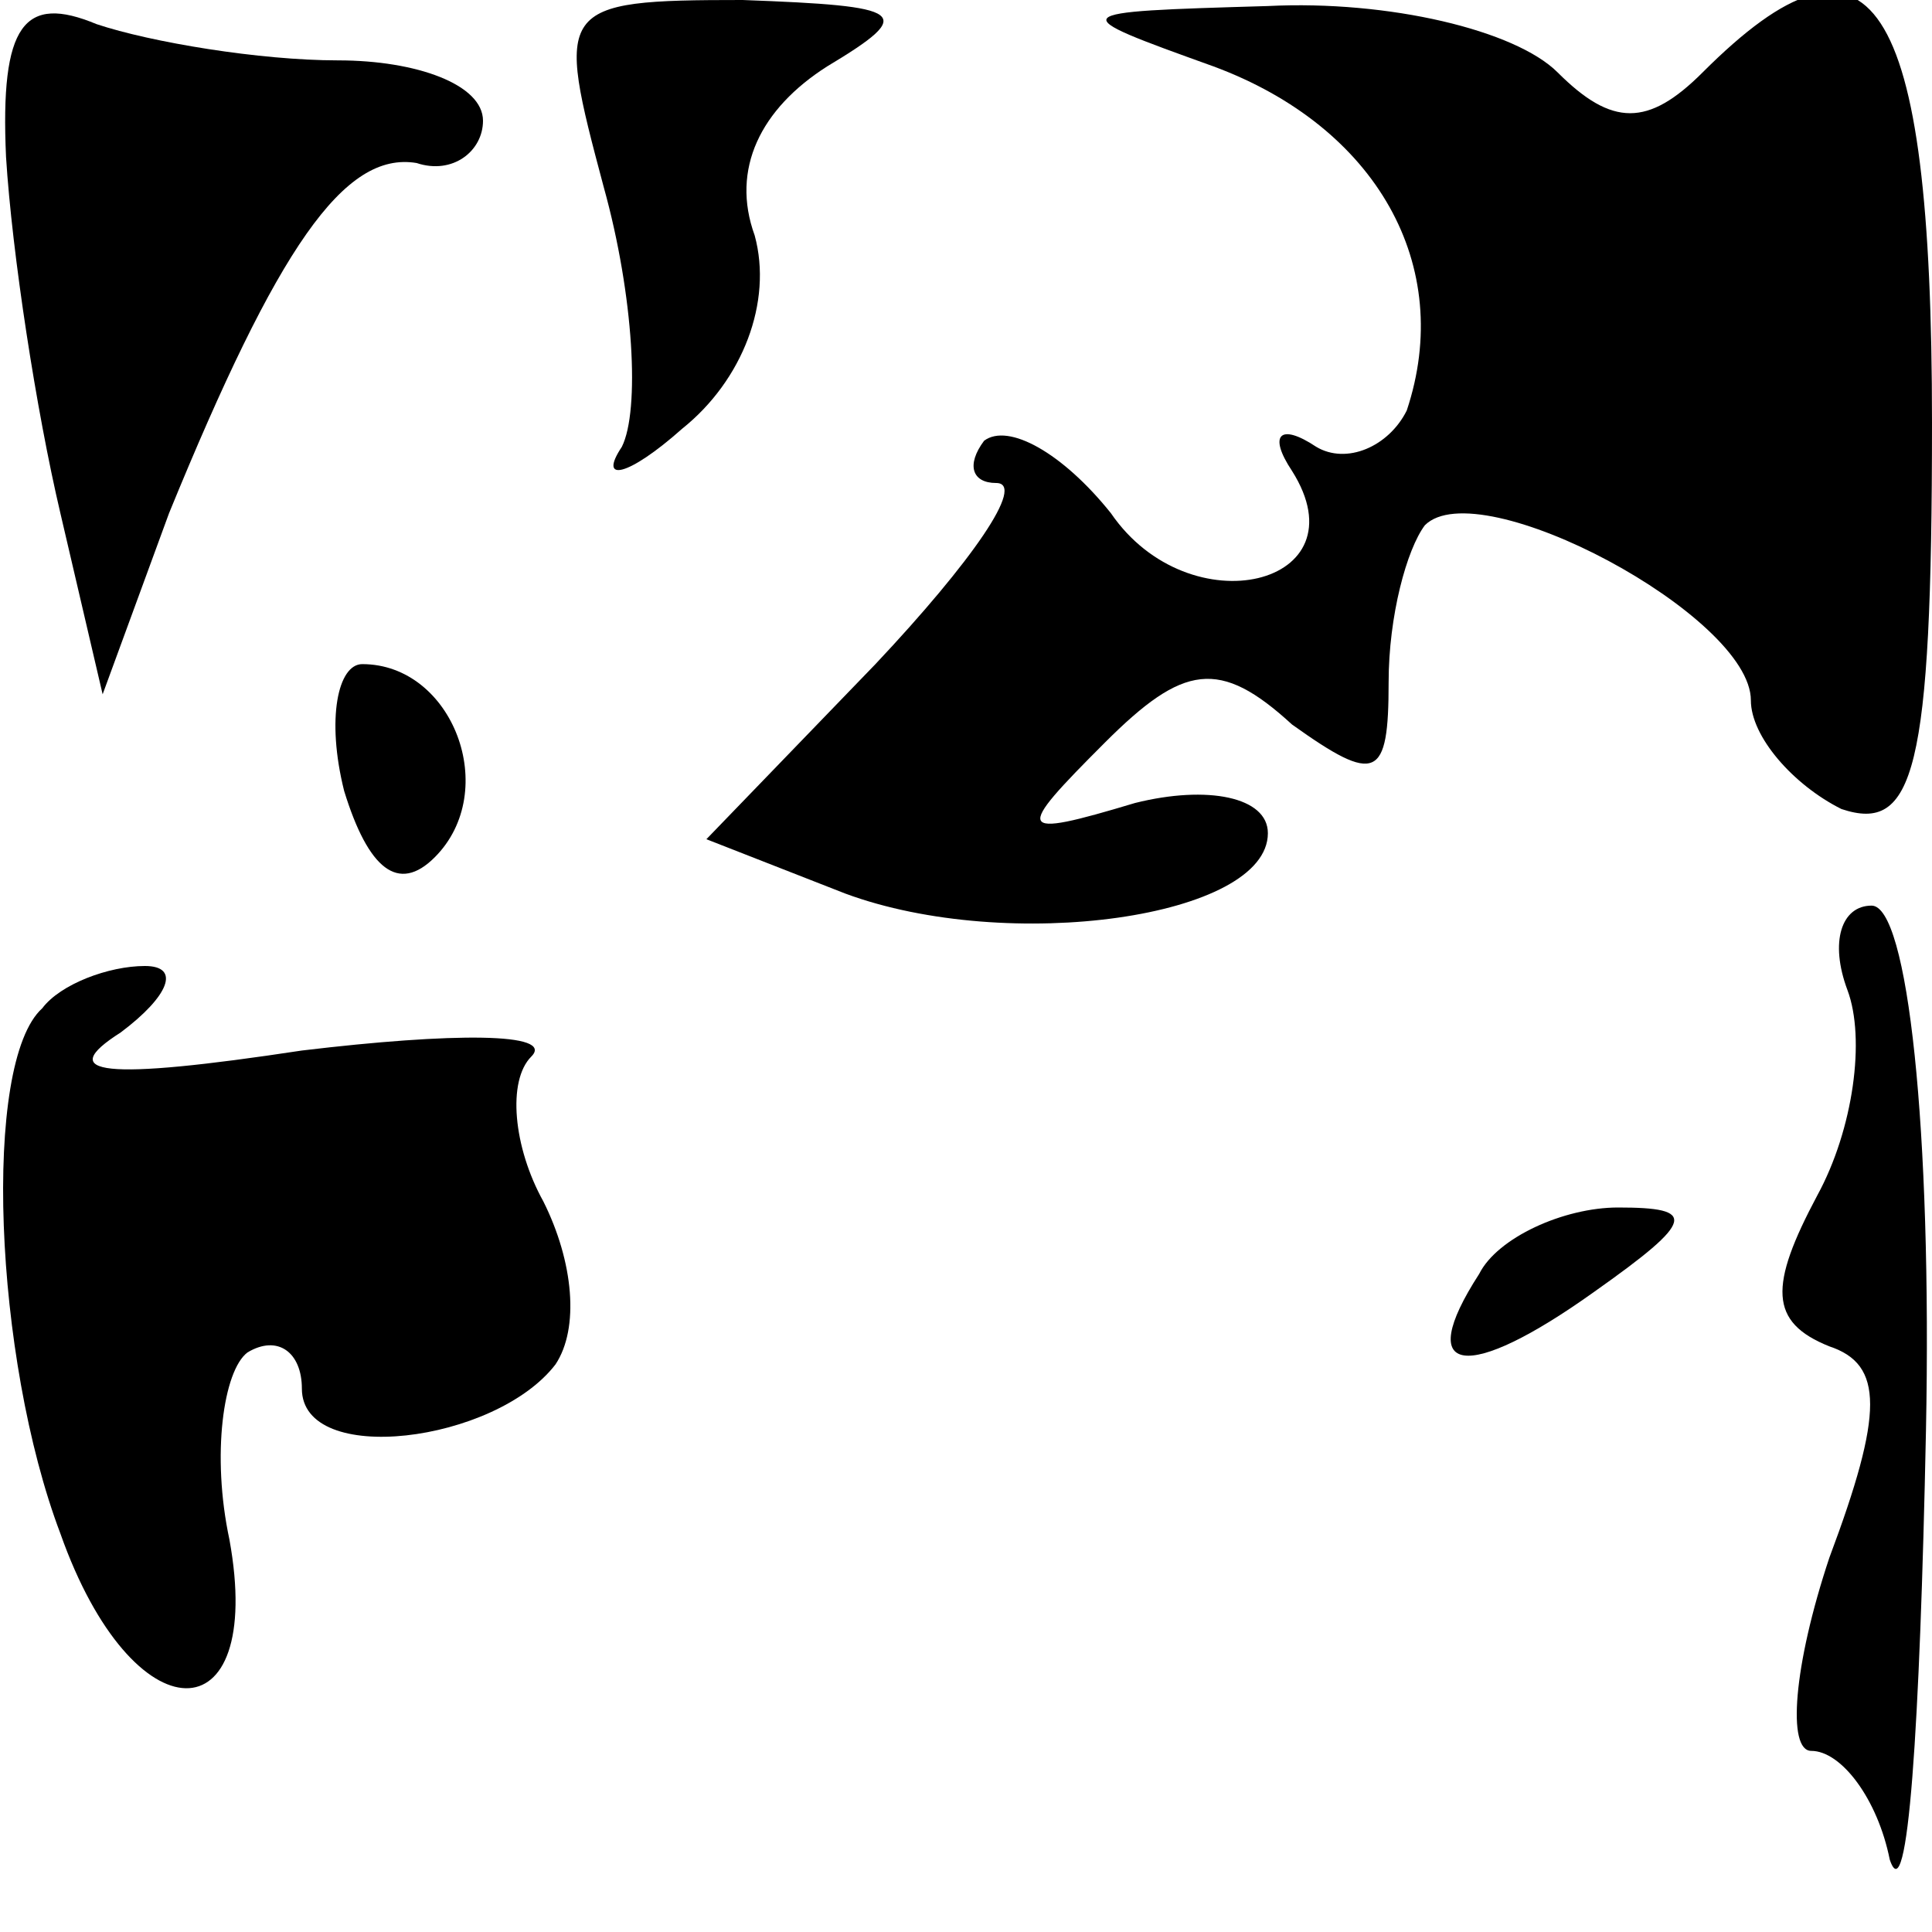 <?xml version="1.0" standalone="no"?>
<!DOCTYPE svg PUBLIC "-//W3C//DTD SVG 20010904//EN"
 "http://www.w3.org/TR/2001/REC-SVG-20010904/DTD/svg10.dtd">
<svg version="1.0" xmlns="http://www.w3.org/2000/svg"
 width="32pt" height="32pt" viewBox="0 0 32 32"
 preserveAspectRatio="xMidYMid meet">
<g transform="translate(0,32) scale(0.1,-0.1)"
fill="#000000" stroke="none">
<path fill="#000000" stroke="none" d="M1 294 c1 -16 5 -42 9 -59 l7 -30 11
30 c18 44 29 60 41 58 6 -2 11 2 11 7 0 6 -11 10 -24 10 -13 0 -31 3 -40 6
-12 5 -16 0 -15 -22z"/>
<path fill="#000000" stroke="none" d="M100 289 c5 -18 6 -37 3 -43 -4 -6 1
-5 10 3 10 8 15 21 12 32 -4 11 1 21 12 28 15 9 13 10 -14 11 -31 0 -31 -1
-23 -31z"/>
<path fill="#000000" stroke="none" d="M201 309 c27 -10 40 -33 32 -57 -3 -6
-10 -9 -15 -6 -6 4 -8 2 -4 -4 12 -19 -17 -26 -30 -7 -8 10 -17 15 -21 12 -3
-4 -2 -7 2 -7 5 0 -4 -13 -20 -30 l-28 -29 23 -9 c27 -10 70 -4 70 10 0 6 -10
8 -22 5 -20 -6 -20 -5 -5 10 13 13 19 14 31 3 14 -10 16 -9 16 7 0 11 3 22 6
26 9 9 54 -15 54 -29 0 -6 7 -14 15 -18 12 -4 15 6 15 64 0 71 -10 86 -38 58
-9 -9 -15 -9 -24 0 -7 7 -28 12 -48 11 -34 -1 -34 -1 -9 -10z"/>
<path fill="#000000" stroke="none" d="M57 189 c4 -13 9 -17 15 -11 11 11 3
32 -12 32 -4 0 -6 -9 -3 -21z"/>
<path fill="#000000" stroke="none" d="M306 156 c3 -8 1 -23 -5 -34 -8 -15 -8
-21 2 -25 9 -3 9 -11 0 -35 -6 -18 -7 -32 -3 -32 5 0 11 -8 13 -18 3 -9 5 22
6 71 1 50 -3 87 -9 87 -5 0 -7 -6 -4 -14z"/>
<path fill="#000000" stroke="none" d="M7 153 c-10 -9 -8 -58 3 -87 12 -34 34
-34 28 -1 -3 14 -1 28 3 31 5 3 9 0 9 -6 0 -13 32 -9 42 4 4 6 3 17 -2 27 -5
9 -6 20 -2 24 4 4 -13 4 -38 1 -33 -5 -41 -4 -30 3 8 6 10 11 4 11 -6 0 -14
-3 -17 -7z"/>
<path fill="#000000" stroke="none" d="M245 109 c-11 -17 -2 -18 19 -3 17 12
17 14 4 14 -9 0 -20 -5 -23 -11z"/>
</g>
</svg>
